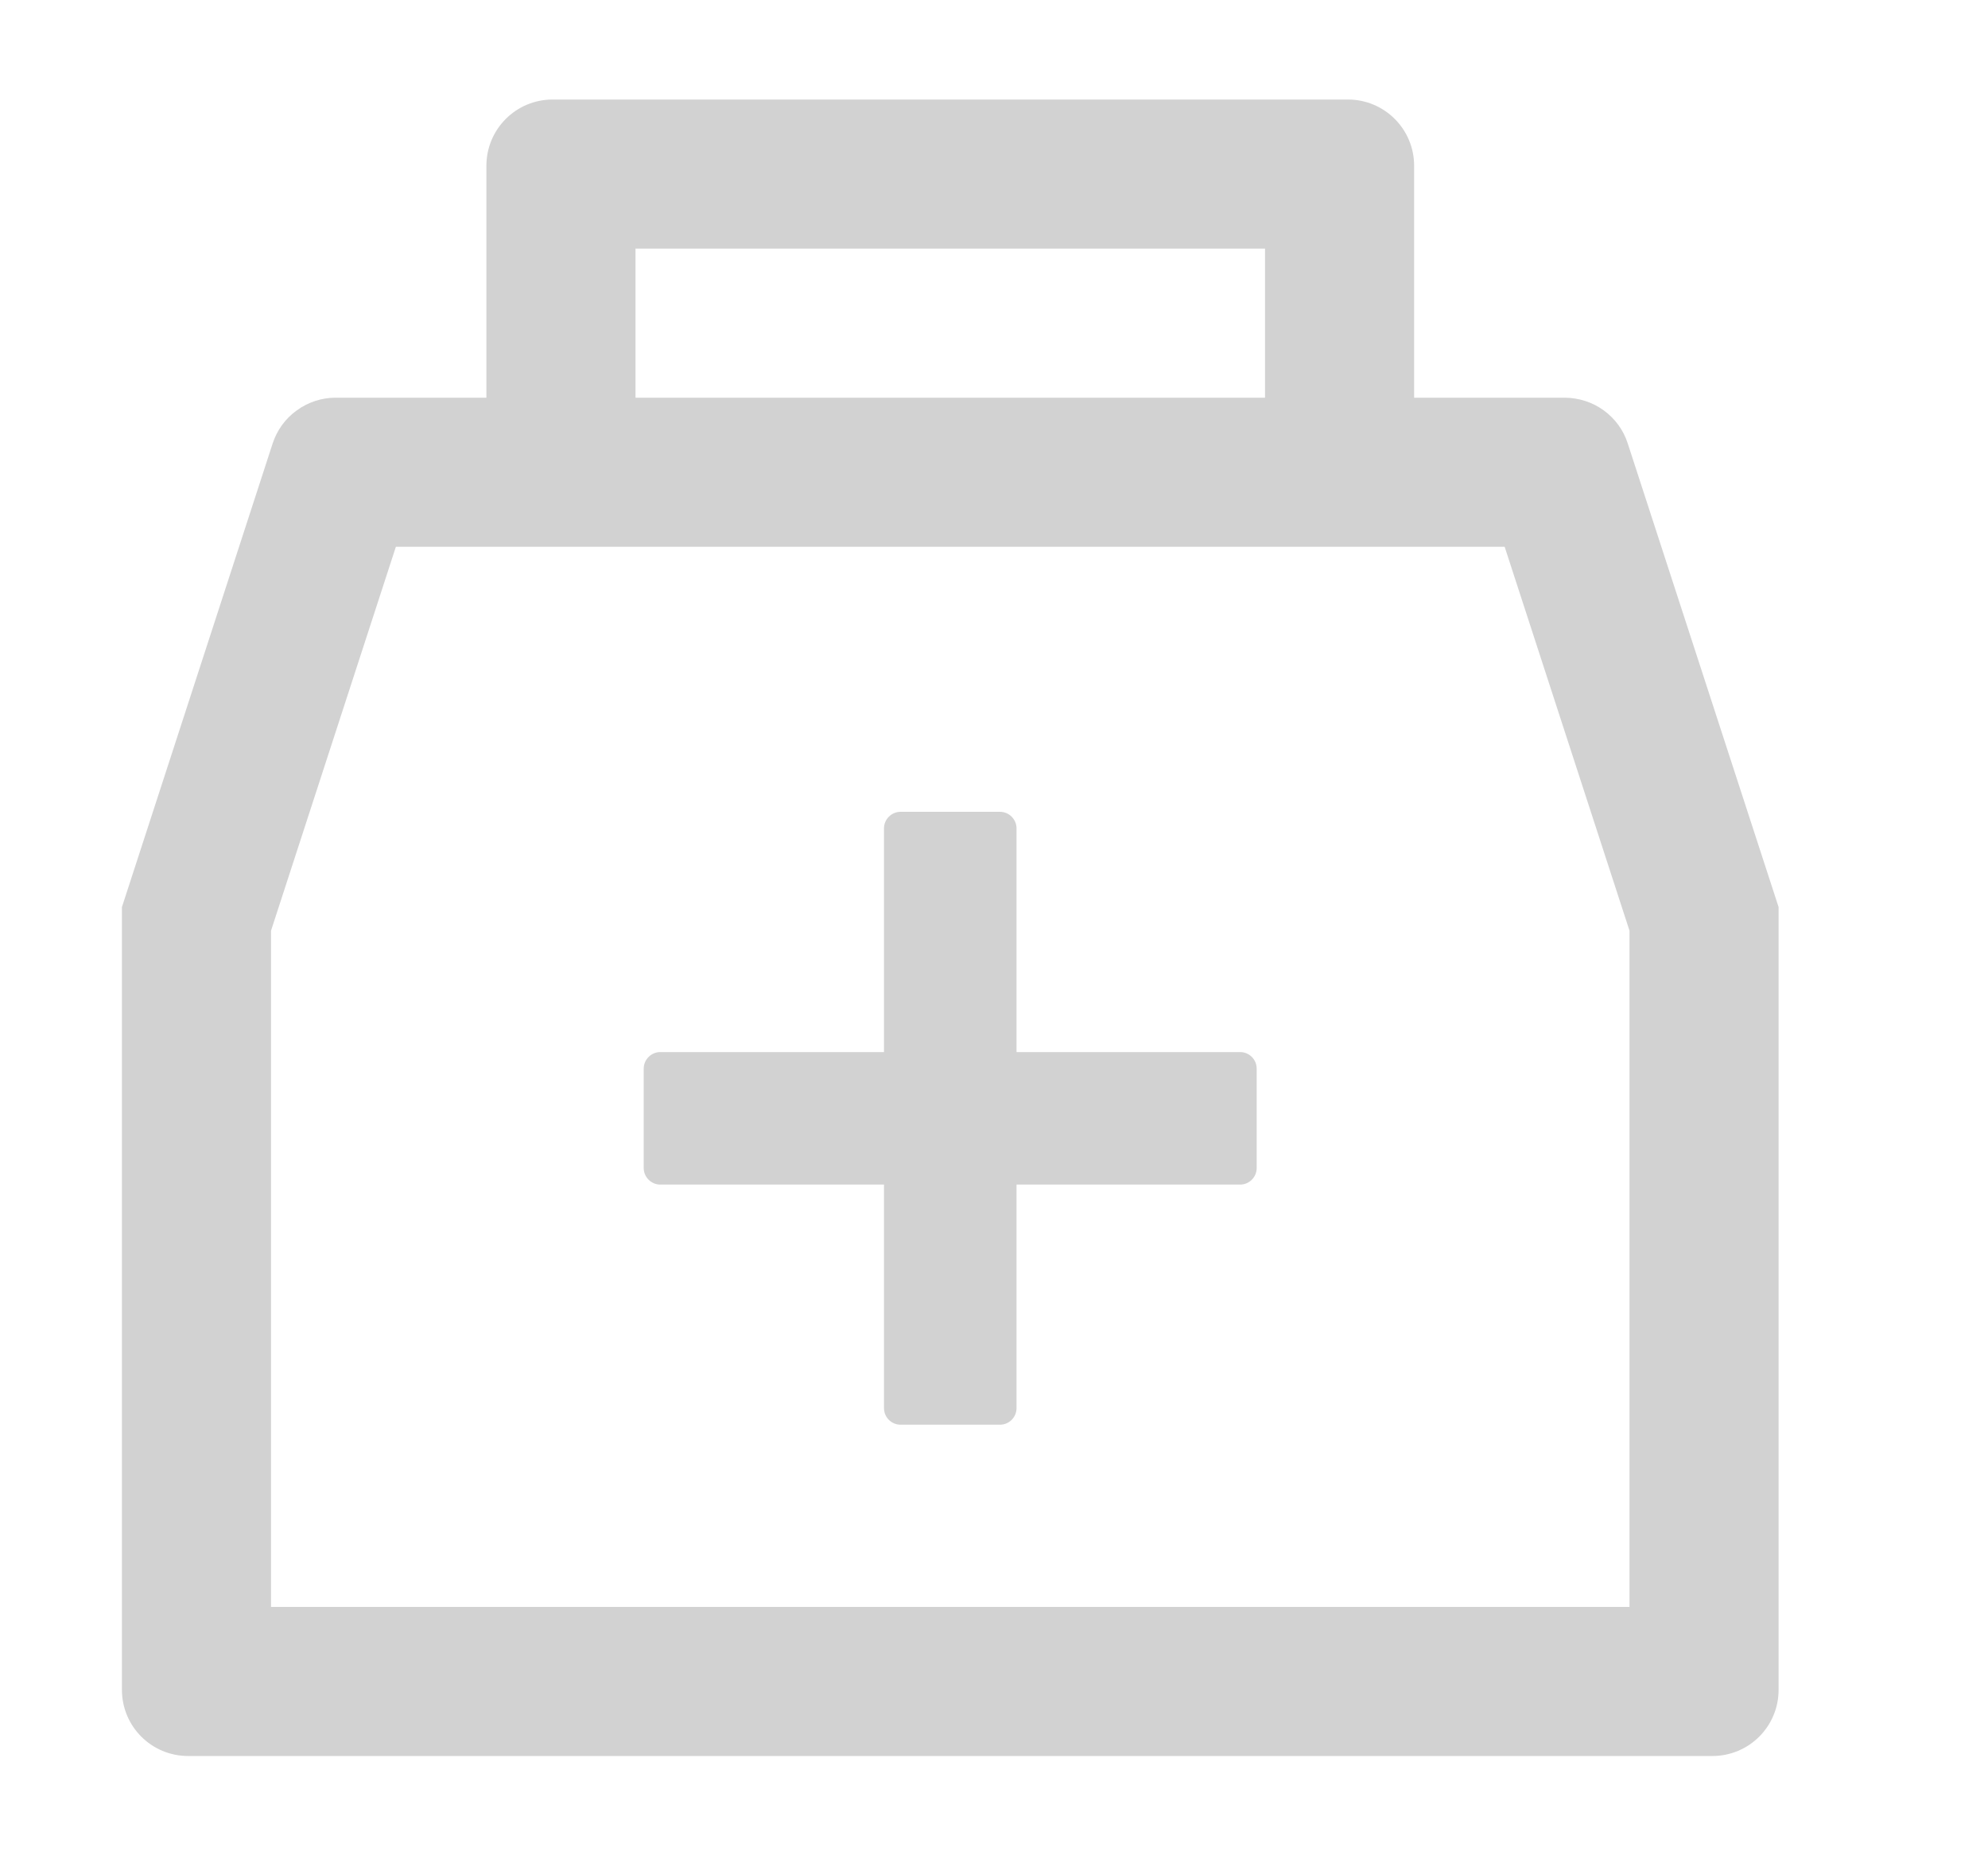 <svg width="15" height="14" viewBox="0 0 15 14" fill="none" xmlns="http://www.w3.org/2000/svg">
<path d="M12.282 3.347C12.25 3.246 12.186 3.159 12.101 3.097C12.016 3.035 11.913 3.002 11.807 3.001H10.67V1.251C10.67 0.975 10.447 0.751 10.17 0.751H4.17C3.893 0.751 3.67 0.975 3.67 1.251V3.001H2.532C2.427 3.001 2.324 3.035 2.239 3.097C2.153 3.159 2.09 3.246 2.057 3.347L0.92 6.845V12.751C0.92 13.028 1.143 13.251 1.42 13.251H12.92C13.197 13.251 13.42 13.028 13.42 12.751V6.845L12.282 3.347ZM4.795 1.876H9.545V3.001H4.795V1.876ZM12.295 12.126H2.045V7.023L2.987 4.126H11.353L12.295 7.023V12.126ZM9.357 7.939H7.67V6.251C7.67 6.183 7.614 6.126 7.545 6.126H6.795C6.726 6.126 6.67 6.183 6.67 6.251V7.939H4.982C4.914 7.939 4.857 7.995 4.857 8.064V8.814C4.857 8.883 4.914 8.939 4.982 8.939H6.67V10.626C6.67 10.695 6.726 10.751 6.795 10.751H7.545C7.614 10.751 7.67 10.695 7.67 10.626V8.939H9.357C9.426 8.939 9.482 8.883 9.482 8.814V8.064C9.482 7.995 9.426 7.939 9.357 7.939Z" fill="#D2D2D2"/>
</svg>
